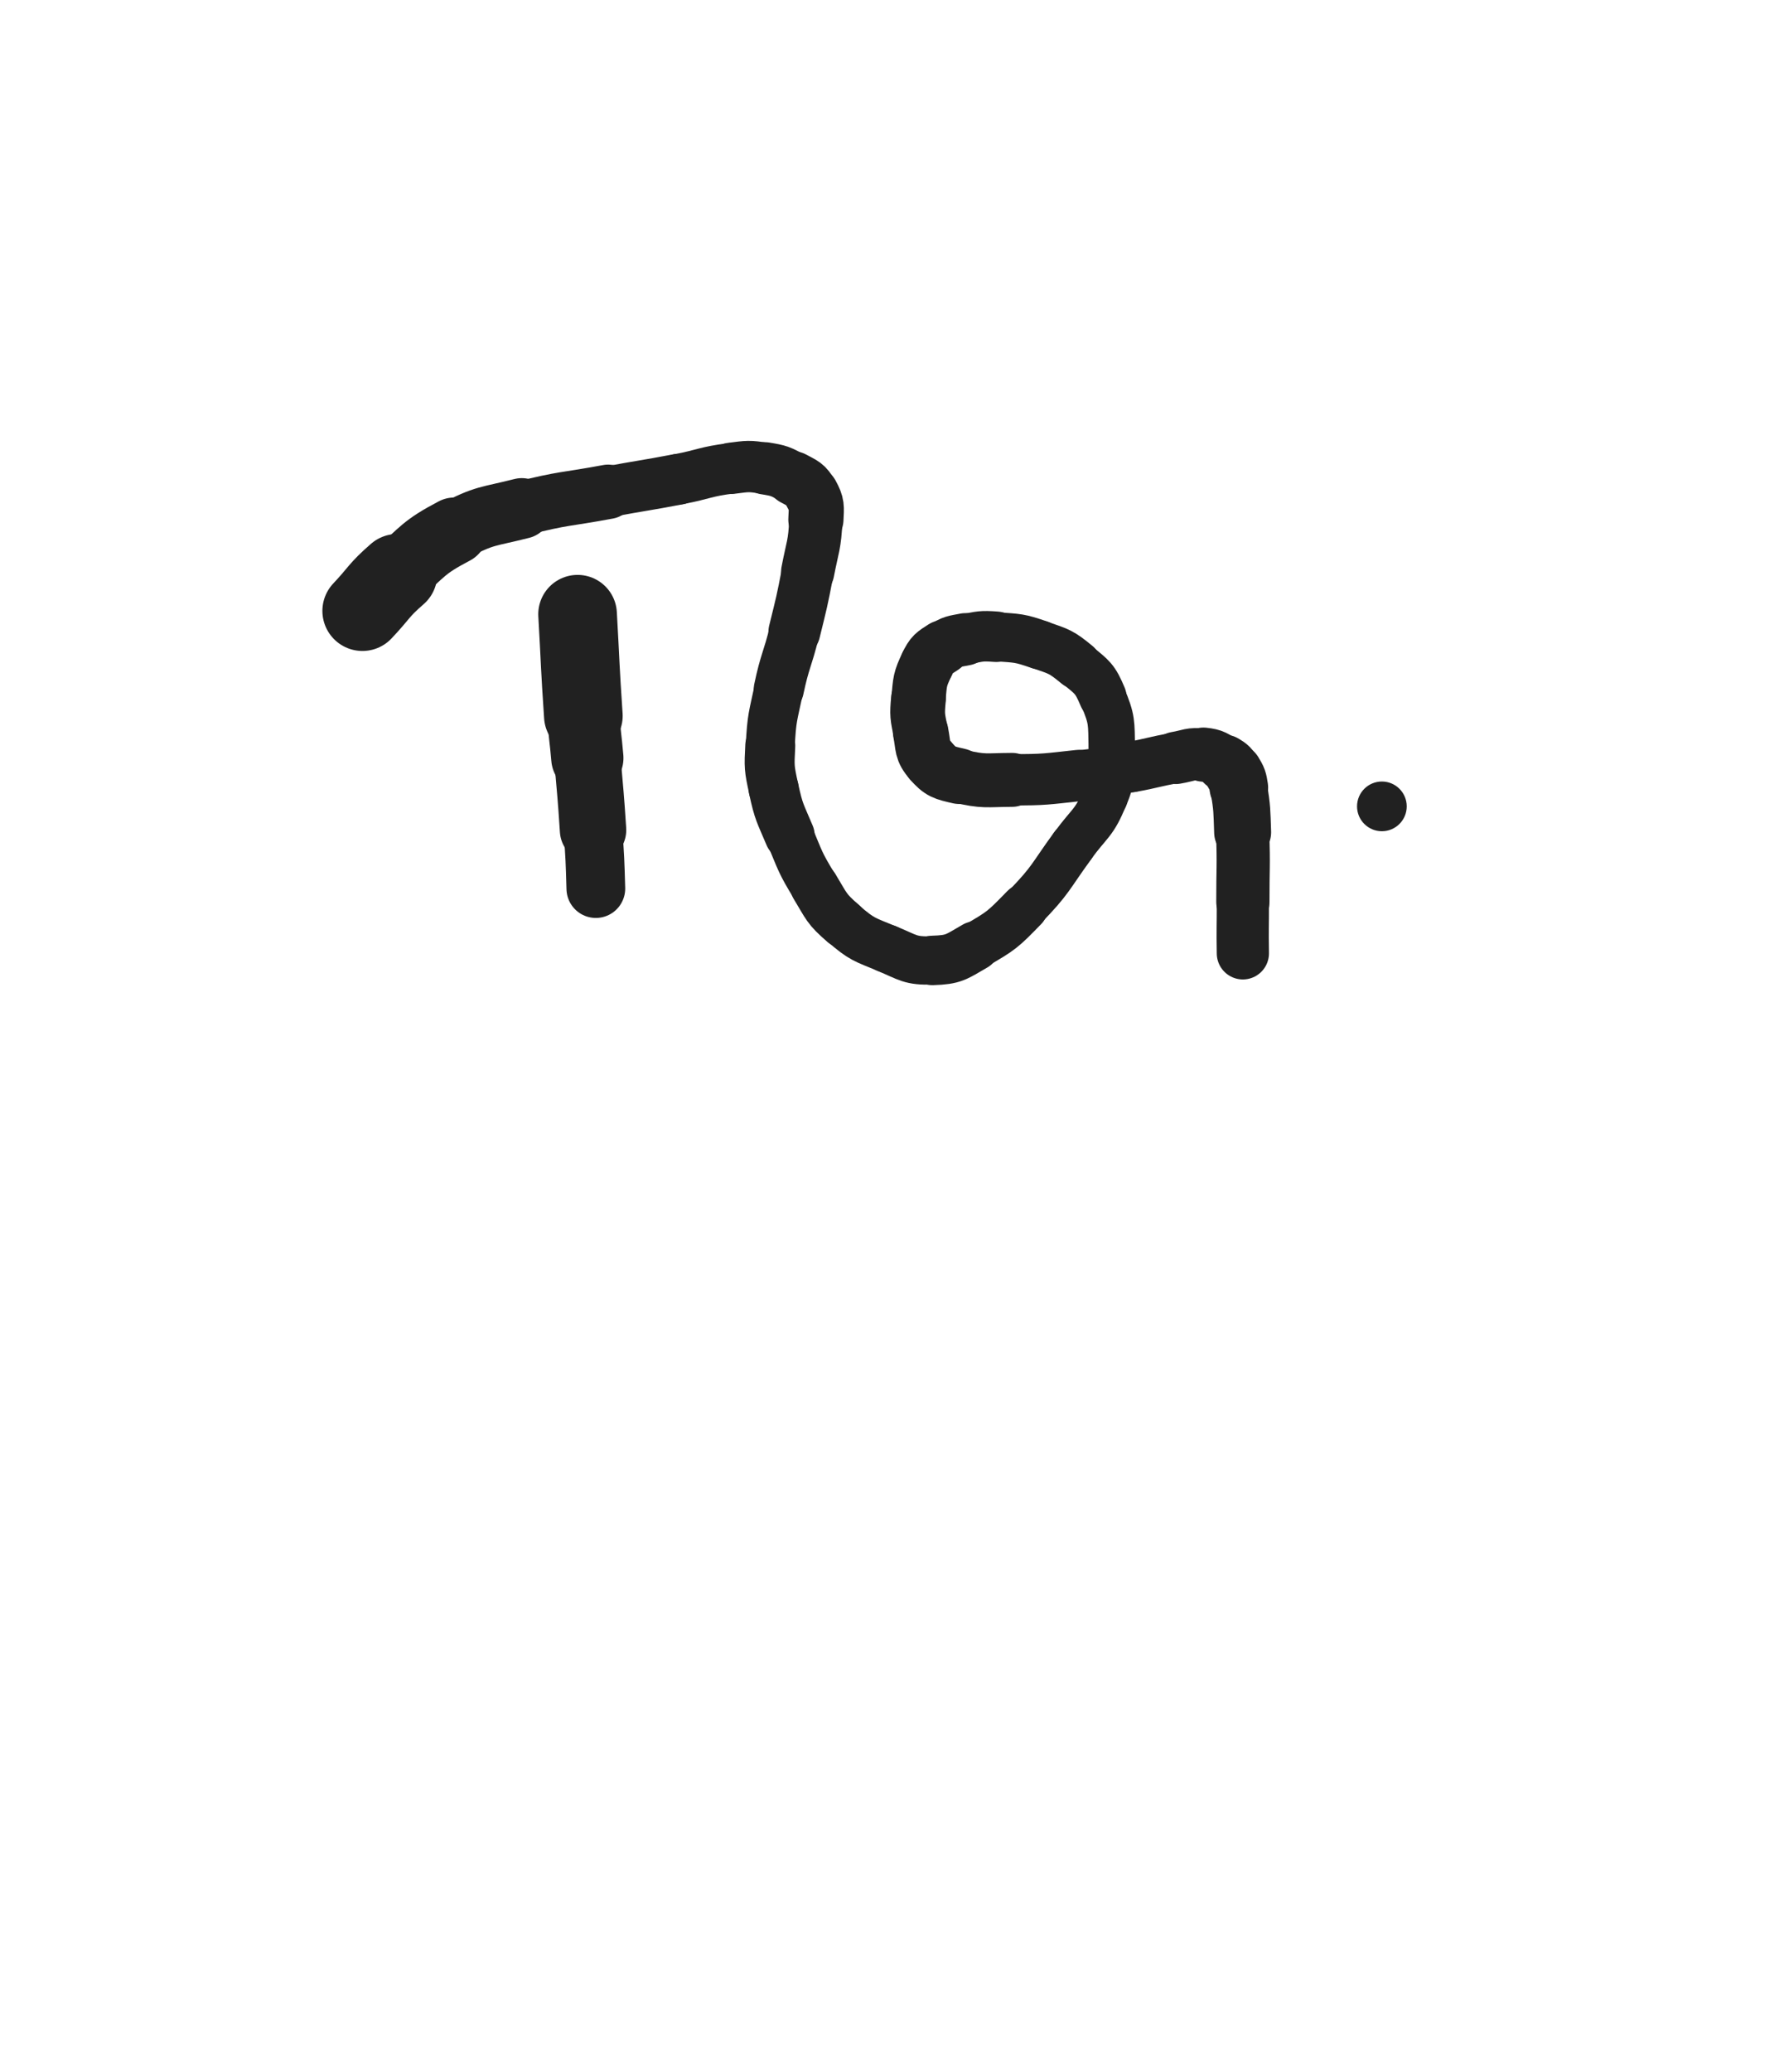 <svg xmlns="http://www.w3.org/2000/svg" xmlns:xlink="http://www.w3.org/1999/xlink" viewBox="0 0 432 500"><path d="M 139.471,148.245 C 140.168,160.513 140.034,160.523 140.866,172.781" stroke-width="18.989" stroke="rgb(33,33,33)" fill="none" stroke-linecap="round"></path><path d="M 140.866,172.781 C 141.212,177.878 141.394,177.863 141.826,182.954" stroke-width="17.446" stroke="rgb(33,33,33)" fill="none" stroke-linecap="round"></path><path d="M 141.826,182.954 C 142.563,191.636 142.638,191.632 143.205,200.326" stroke-width="16.038" stroke="rgb(33,33,33)" fill="none" stroke-linecap="round"></path><path d="M 143.205,200.326 C 143.665,207.384 143.683,207.389 143.880,214.458" stroke-width="14.183" stroke="rgb(33,33,33)" fill="none" stroke-linecap="round"></path><path d="M 87.519,147.445 C 91.724,142.996 91.325,142.550 95.929,138.547" stroke-width="19.339" stroke="rgb(33,33,33)" fill="none" stroke-linecap="round"></path><path d="M 95.929,138.547 C 102.418,132.904 102.170,132.121 109.704,128.153" stroke-width="16.156" stroke="rgb(33,33,33)" fill="none" stroke-linecap="round"></path><path d="M 109.704,128.153 C 117.202,124.204 117.690,124.829 125.994,122.714" stroke-width="14.637" stroke="rgb(33,33,33)" fill="none" stroke-linecap="round"></path><path d="M 125.994,122.714 C 136.258,120.101 136.405,120.641 146.839,118.697" stroke-width="13.127" stroke="rgb(33,33,33)" fill="none" stroke-linecap="round"></path><path d="M 146.839,118.697 C 155.315,117.118 155.346,117.280 163.815,115.667" stroke-width="12.275" stroke="rgb(33,33,33)" fill="none" stroke-linecap="round"></path><path d="M 163.815,115.667 C 170.221,114.446 170.151,113.839 176.590,113.029" stroke-width="12.220" stroke="rgb(33,33,33)" fill="none" stroke-linecap="round"></path><path d="M 176.590,113.029 C 180.600,112.524 180.761,112.398 184.713,113.037" stroke-width="12.393" stroke="rgb(33,33,33)" fill="none" stroke-linecap="round"></path><path d="M 184.713,113.037 C 188.248,113.609 188.430,113.739 191.565,115.452" stroke-width="12.624" stroke="rgb(33,33,33)" fill="none" stroke-linecap="round"></path><path d="M 191.565,115.452 C 194.032,116.800 194.625,116.800 195.918,119.159" stroke-width="13.060" stroke="rgb(33,33,33)" fill="none" stroke-linecap="round"></path><path d="M 195.918,119.159 C 197.352,121.776 197.164,122.276 197.018,125.405" stroke-width="13.325" stroke="rgb(33,33,33)" fill="none" stroke-linecap="round"></path><path d="M 197.018,125.405 C 196.725,131.695 196.242,131.742 195.041,137.998" stroke-width="12.857" stroke="rgb(33,33,33)" fill="none" stroke-linecap="round"></path><path d="M 195.041,137.998 C 193.643,145.286 193.594,145.286 191.820,152.493" stroke-width="12.528" stroke="rgb(33,33,33)" fill="none" stroke-linecap="round"></path><path d="M 191.820,152.493 C 190.107,159.450 189.549,159.327 188.067,166.327" stroke-width="12.109" stroke="rgb(33,33,33)" fill="none" stroke-linecap="round"></path><path d="M 188.067,166.327 C 186.639,173.069 186.354,173.128 186.000,179.978" stroke-width="11.839" stroke="rgb(33,33,33)" fill="none" stroke-linecap="round"></path><path d="M 186.000,179.978 C 185.732,185.159 185.728,185.325 186.822,190.388" stroke-width="12.066" stroke="rgb(33,33,33)" fill="none" stroke-linecap="round"></path><path d="M 186.822,190.388 C 188.066,196.148 188.384,196.157 190.676,201.625" stroke-width="12.093" stroke="rgb(33,33,33)" fill="none" stroke-linecap="round"></path><path d="M 190.676,201.625 C 193.326,207.948 193.148,208.136 196.706,213.970" stroke-width="11.565" stroke="rgb(33,33,33)" fill="none" stroke-linecap="round"></path><path d="M 196.706,213.970 C 199.637,218.777 199.439,219.290 203.654,222.907" stroke-width="11.728" stroke="rgb(33,33,33)" fill="none" stroke-linecap="round"></path><path d="M 203.654,222.907 C 208.173,226.785 208.616,226.666 214.174,228.961" stroke-width="11.617" stroke="rgb(33,33,33)" fill="none" stroke-linecap="round"></path><path d="M 214.174,228.961 C 219.384,231.113 219.741,231.962 225.191,231.801" stroke-width="11.660" stroke="rgb(33,33,33)" fill="none" stroke-linecap="round"></path><path d="M 225.191,231.801 C 230.377,231.648 230.821,230.998 235.447,228.333" stroke-width="11.928" stroke="rgb(33,33,33)" fill="none" stroke-linecap="round"></path><path d="M 235.447,228.333 C 241.895,224.618 242.112,224.408 247.338,219.041" stroke-width="11.417" stroke="rgb(33,33,33)" fill="none" stroke-linecap="round"></path><path d="M 247.338,219.041 C 253.912,212.290 253.453,211.757 259.046,204.097" stroke-width="11.066" stroke="rgb(33,33,33)" fill="none" stroke-linecap="round"></path><path d="M 259.046,204.097 C 263.183,198.431 264.258,198.749 266.799,192.388" stroke-width="11.009" stroke="rgb(33,33,33)" fill="none" stroke-linecap="round"></path><path d="M 266.799,192.388 C 268.972,186.951 268.604,186.426 268.474,180.501" stroke-width="11.117" stroke="rgb(33,33,33)" fill="none" stroke-linecap="round"></path><path d="M 268.474,180.501 C 268.338,174.317 268.613,173.770 266.266,168.169" stroke-width="11.221" stroke="rgb(33,33,33)" fill="none" stroke-linecap="round"></path><path d="M 266.266,168.169 C 264.409,163.737 263.813,163.521 260.065,160.435" stroke-width="11.503" stroke="rgb(33,33,33)" fill="none" stroke-linecap="round"></path><path d="M 260.065,160.435 C 256.200,157.252 255.815,157.285 251.041,155.631" stroke-width="11.760" stroke="rgb(33,33,33)" fill="none" stroke-linecap="round"></path><path d="M 251.041,155.631 C 246.069,153.909 245.837,154.072 240.573,153.682" stroke-width="11.838" stroke="rgb(33,33,33)" fill="none" stroke-linecap="round"></path><path d="M 240.573,153.682 C 236.869,153.408 236.751,153.583 233.106,154.303" stroke-width="12.183" stroke="rgb(33,33,33)" fill="none" stroke-linecap="round"></path><path d="M 233.106,154.303 C 230.329,154.851 230.058,154.708 227.729,156.218" stroke-width="12.648" stroke="rgb(33,33,33)" fill="none" stroke-linecap="round"></path><path d="M 227.729,156.218 C 225.434,157.705 225.030,157.840 223.857,160.297" stroke-width="13.090" stroke="rgb(33,33,33)" fill="none" stroke-linecap="round"></path><path d="M 223.857,160.297 C 222.061,164.058 222.184,164.419 221.790,168.655" stroke-width="13.105" stroke="rgb(33,33,33)" fill="none" stroke-linecap="round"></path><path d="M 221.790,168.655 C 221.418,172.645 221.544,172.807 222.325,176.747" stroke-width="13.221" stroke="rgb(33,33,33)" fill="none" stroke-linecap="round"></path><path d="M 222.325,176.747 C 223.030,180.304 222.511,181.084 224.762,183.651" stroke-width="13.398" stroke="rgb(33,33,33)" fill="none" stroke-linecap="round"></path><path d="M 224.762,183.651 C 227.148,186.372 227.899,186.460 231.599,187.322" stroke-width="13.445" stroke="rgb(33,33,33)" fill="none" stroke-linecap="round"></path><path d="M 231.599,187.322 C 237.719,188.747 238.000,188.257 244.403,188.224" stroke-width="13.015" stroke="rgb(33,33,33)" fill="none" stroke-linecap="round"></path><path d="M 244.403,188.224 C 252.436,188.183 252.476,188.042 260.472,187.175" stroke-width="12.392" stroke="rgb(33,33,33)" fill="none" stroke-linecap="round"></path><path d="M 260.472,187.175 C 266.931,186.474 266.913,186.249 273.312,185.088" stroke-width="12.126" stroke="rgb(33,33,33)" fill="none" stroke-linecap="round"></path><path d="M 273.312,185.088 C 278.634,184.123 278.585,183.835 283.913,182.923" stroke-width="12.227" stroke="rgb(33,33,33)" fill="none" stroke-linecap="round"></path><path d="M 283.913,182.923 C 287.229,182.356 287.356,181.787 290.600,182.130" stroke-width="12.623" stroke="rgb(33,33,33)" fill="none" stroke-linecap="round"></path><path d="M 290.600,182.130 C 293.195,182.404 293.320,182.807 295.590,184.158" stroke-width="13.059" stroke="rgb(33,33,33)" fill="none" stroke-linecap="round"></path><path d="M 295.590,184.158 C 296.934,184.958 297.027,185.095 297.828,186.432" stroke-width="13.700" stroke="rgb(33,33,33)" fill="none" stroke-linecap="round"></path><path d="M 297.828,186.432 C 298.806,188.065 298.851,188.185 299.148,190.097" stroke-width="14.150" stroke="rgb(33,33,33)" fill="none" stroke-linecap="round"></path><path d="M 299.148,190.097 C 299.971,195.402 299.876,195.470 300.067,200.866" stroke-width="13.756" stroke="rgb(33,33,33)" fill="none" stroke-linecap="round"></path><path d="M 300.067,200.866 C 300.363,209.266 300.106,209.278 300.122,217.690" stroke-width="12.852" stroke="rgb(33,33,33)" fill="none" stroke-linecap="round"></path><path d="M 300.122,217.690 C 300.134,223.890 300.020,223.892 300.122,230.090" stroke-width="12.606" stroke="rgb(33,33,33)" fill="none" stroke-linecap="round"></path><circle r="6" cx="333.691" cy="194.621" fill="rgb(33,33,33)"></circle></svg>
